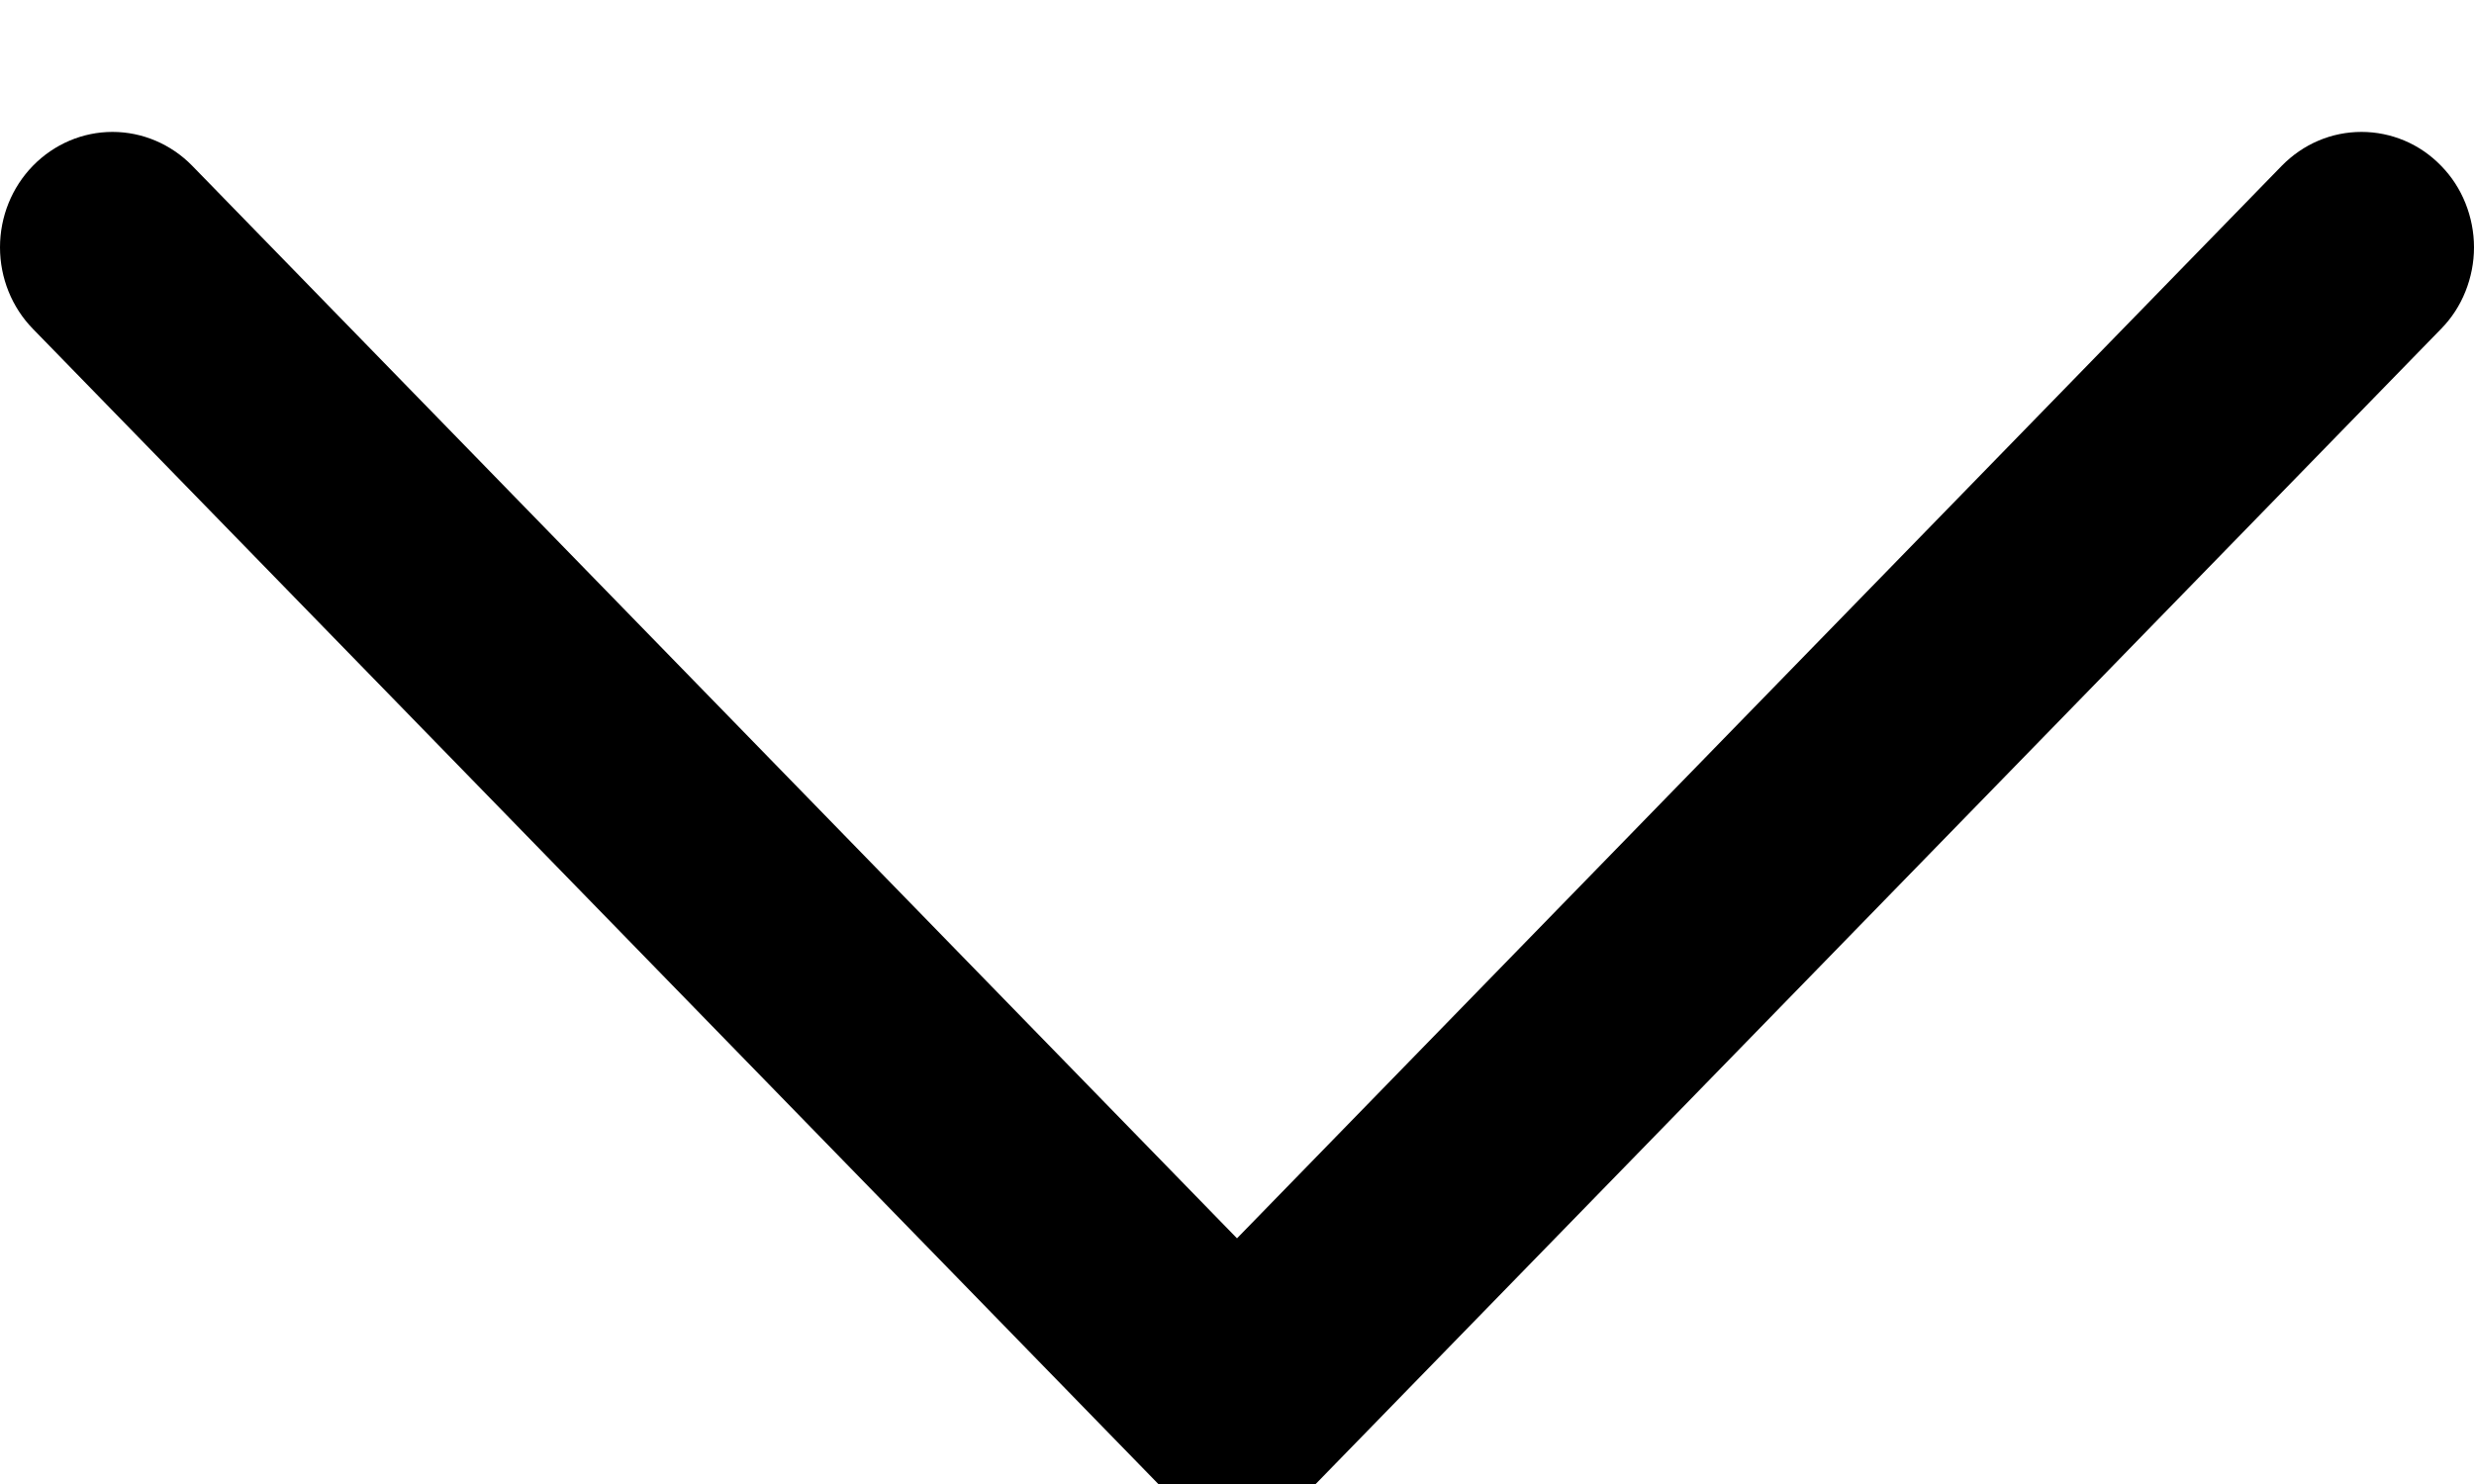 <svg xmlns="http://www.w3.org/2000/svg" viewBox="0 0 15 9" width="15" height="9">
    <path d="M14.8 1.995L7.982 8.995C7.919 9.06 7.844 9.111 7.761 9.146C7.678 9.182 7.59 9.2 7.5 9.2C7.41 9.2 7.322 9.182 7.239 9.146C7.156 9.111 7.081 9.06 7.018 8.995L0.2 1.995C0.072 1.864 -1.34797e-09 1.686 0 1.5C1.34796e-09 1.314 0.072 1.136 0.2 1.005C0.328 0.874 0.501 0.8 0.682 0.8C0.863 0.8 1.037 0.874 1.165 1.005L7.5 7.51L13.835 1.005C13.899 0.94 13.974 0.888 14.057 0.853C14.139 0.818 14.228 0.8 14.318 0.8C14.407 0.8 14.496 0.818 14.579 0.853C14.662 0.888 14.737 0.94 14.8 1.005C14.864 1.07 14.914 1.147 14.948 1.232C14.982 1.317 15 1.408 15 1.5C15 1.592 14.982 1.683 14.948 1.768C14.914 1.853 14.864 1.93 14.8 1.995Z" />
</svg>